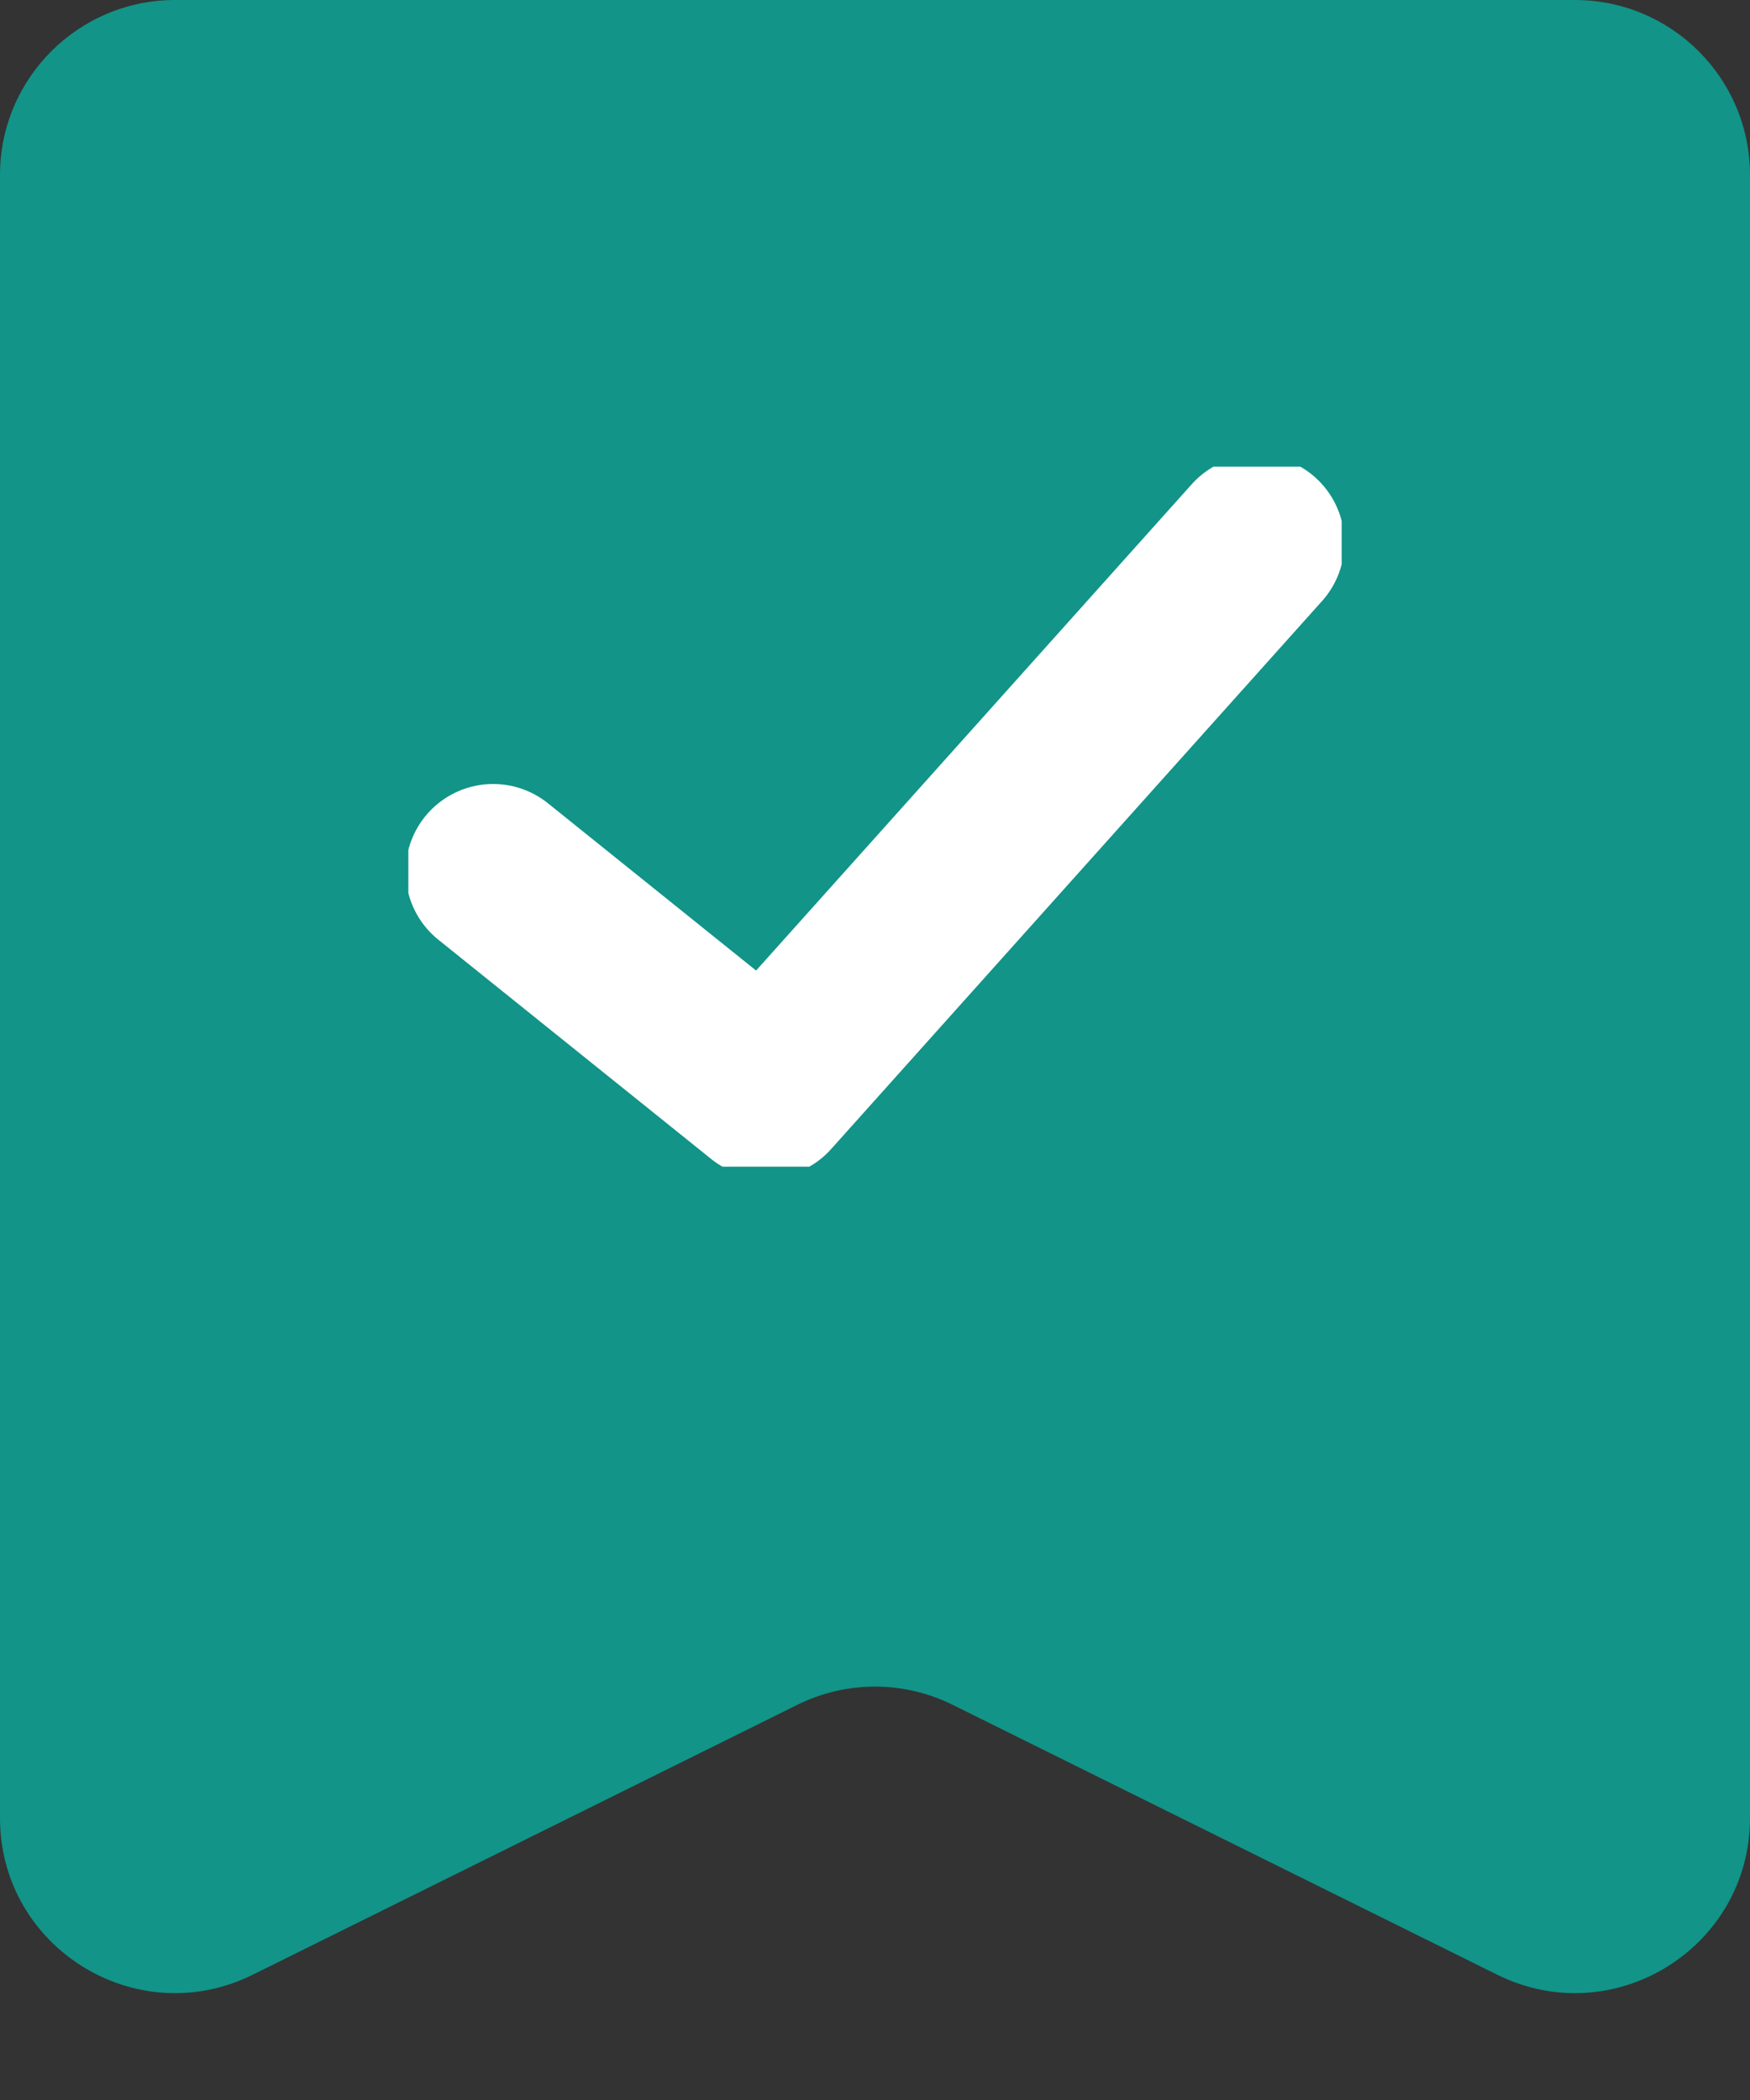 <svg xmlns="http://www.w3.org/2000/svg" width="30" height="36" viewBox="0 0 30 36" fill="none">
	<rect x="0" y="0" width="30" height="36" fill="#333333" stroke="none"/>
	<path d="M30 31.165C30 33.39 27.662 34.841 25.668 33.853L16.332 29.226C15.493 28.809 14.507 28.809 13.668 29.226L4.332 33.853C2.338 34.841 3.97555e-06 33.39 3.78099e-06 31.165L1.31874e-06 3C1.1739e-06 1.343 1.345 -5.6063e-06 3.002 -5.75115e-06C11.956 -6.53395e-06 18.044 -7.0662e-06 26.998 -7.849e-06C28.655 -7.99384e-06 30 1.343 30 3L30 31.165Z" fill="#129488" />
	<g clip-path="url(#clip0_138_2156)">
		<path d="M21.547 9.302L13.13 18.698L8.454 14.94" stroke="white" stroke-width="3" stroke-linecap="round" stroke-linejoin="round" />
	</g>
	<defs>
		<clipPath id="clip0_138_2156">
			<rect width="16" height="12" fill="white" transform="translate(7 8)" />
		</clipPath>
	</defs>
</svg>
